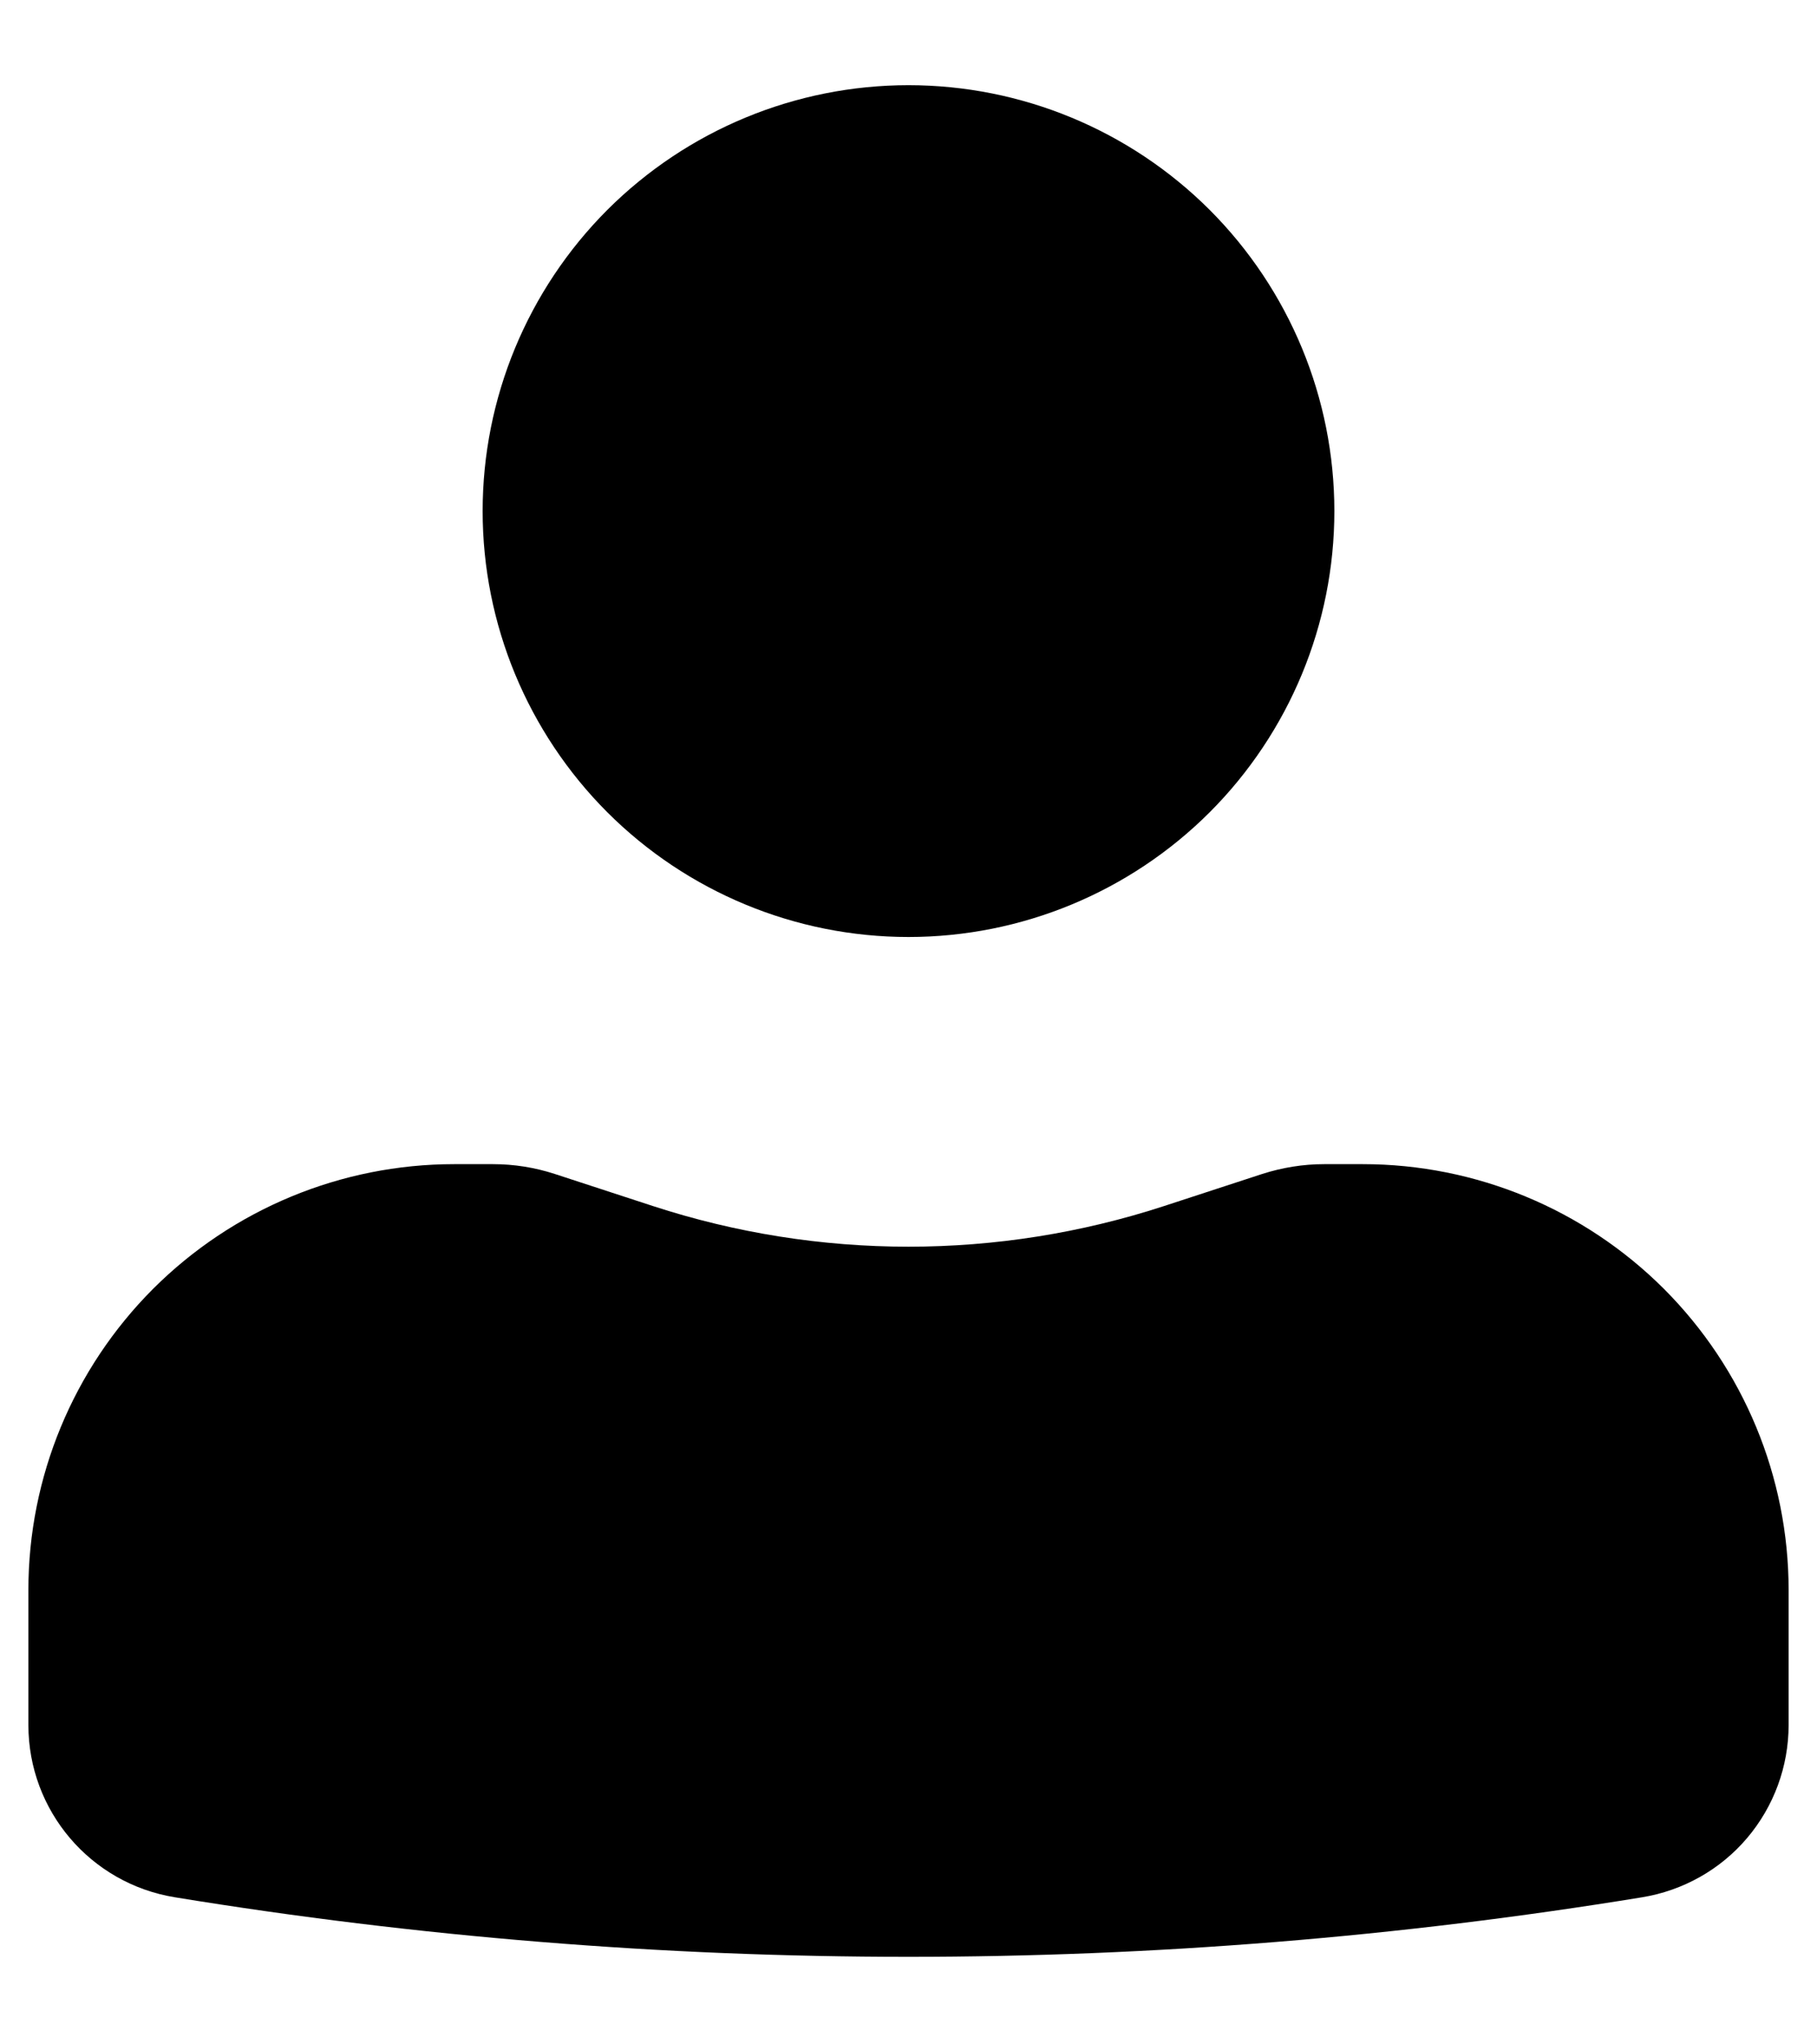 <svg width="16" height="18" viewBox="0 0 16 18" xmlns="http://www.w3.org/2000/svg">
<path d="M8 0.75C7.005 0.75 6.052 1.145 5.348 1.848C4.645 2.552 4.25 3.505 4.25 4.5C4.25 5.495 4.645 6.448 5.348 7.152C6.052 7.855 7.005 8.25 8 8.25C8.995 8.25 9.948 7.855 10.652 7.152C11.355 6.448 11.75 5.495 11.75 4.5C11.75 3.505 11.355 2.552 10.652 1.848C9.948 1.145 8.995 0.75 8 0.75ZM4 10.25C3.005 10.25 2.052 10.645 1.348 11.348C0.645 12.052 0.25 13.005 0.25 14V15.188C0.25 15.942 0.796 16.584 1.54 16.705C5.818 17.404 10.182 17.404 14.46 16.705C14.82 16.646 15.148 16.462 15.384 16.184C15.62 15.906 15.75 15.553 15.75 15.188V14C15.75 13.005 15.355 12.052 14.652 11.348C13.948 10.645 12.995 10.25 12 10.25H11.66C11.475 10.25 11.291 10.28 11.116 10.336L10.25 10.619C8.788 11.096 7.212 11.096 5.75 10.619L4.884 10.336C4.709 10.279 4.525 10.25 4.341 10.25H4Z"/>
</svg>
